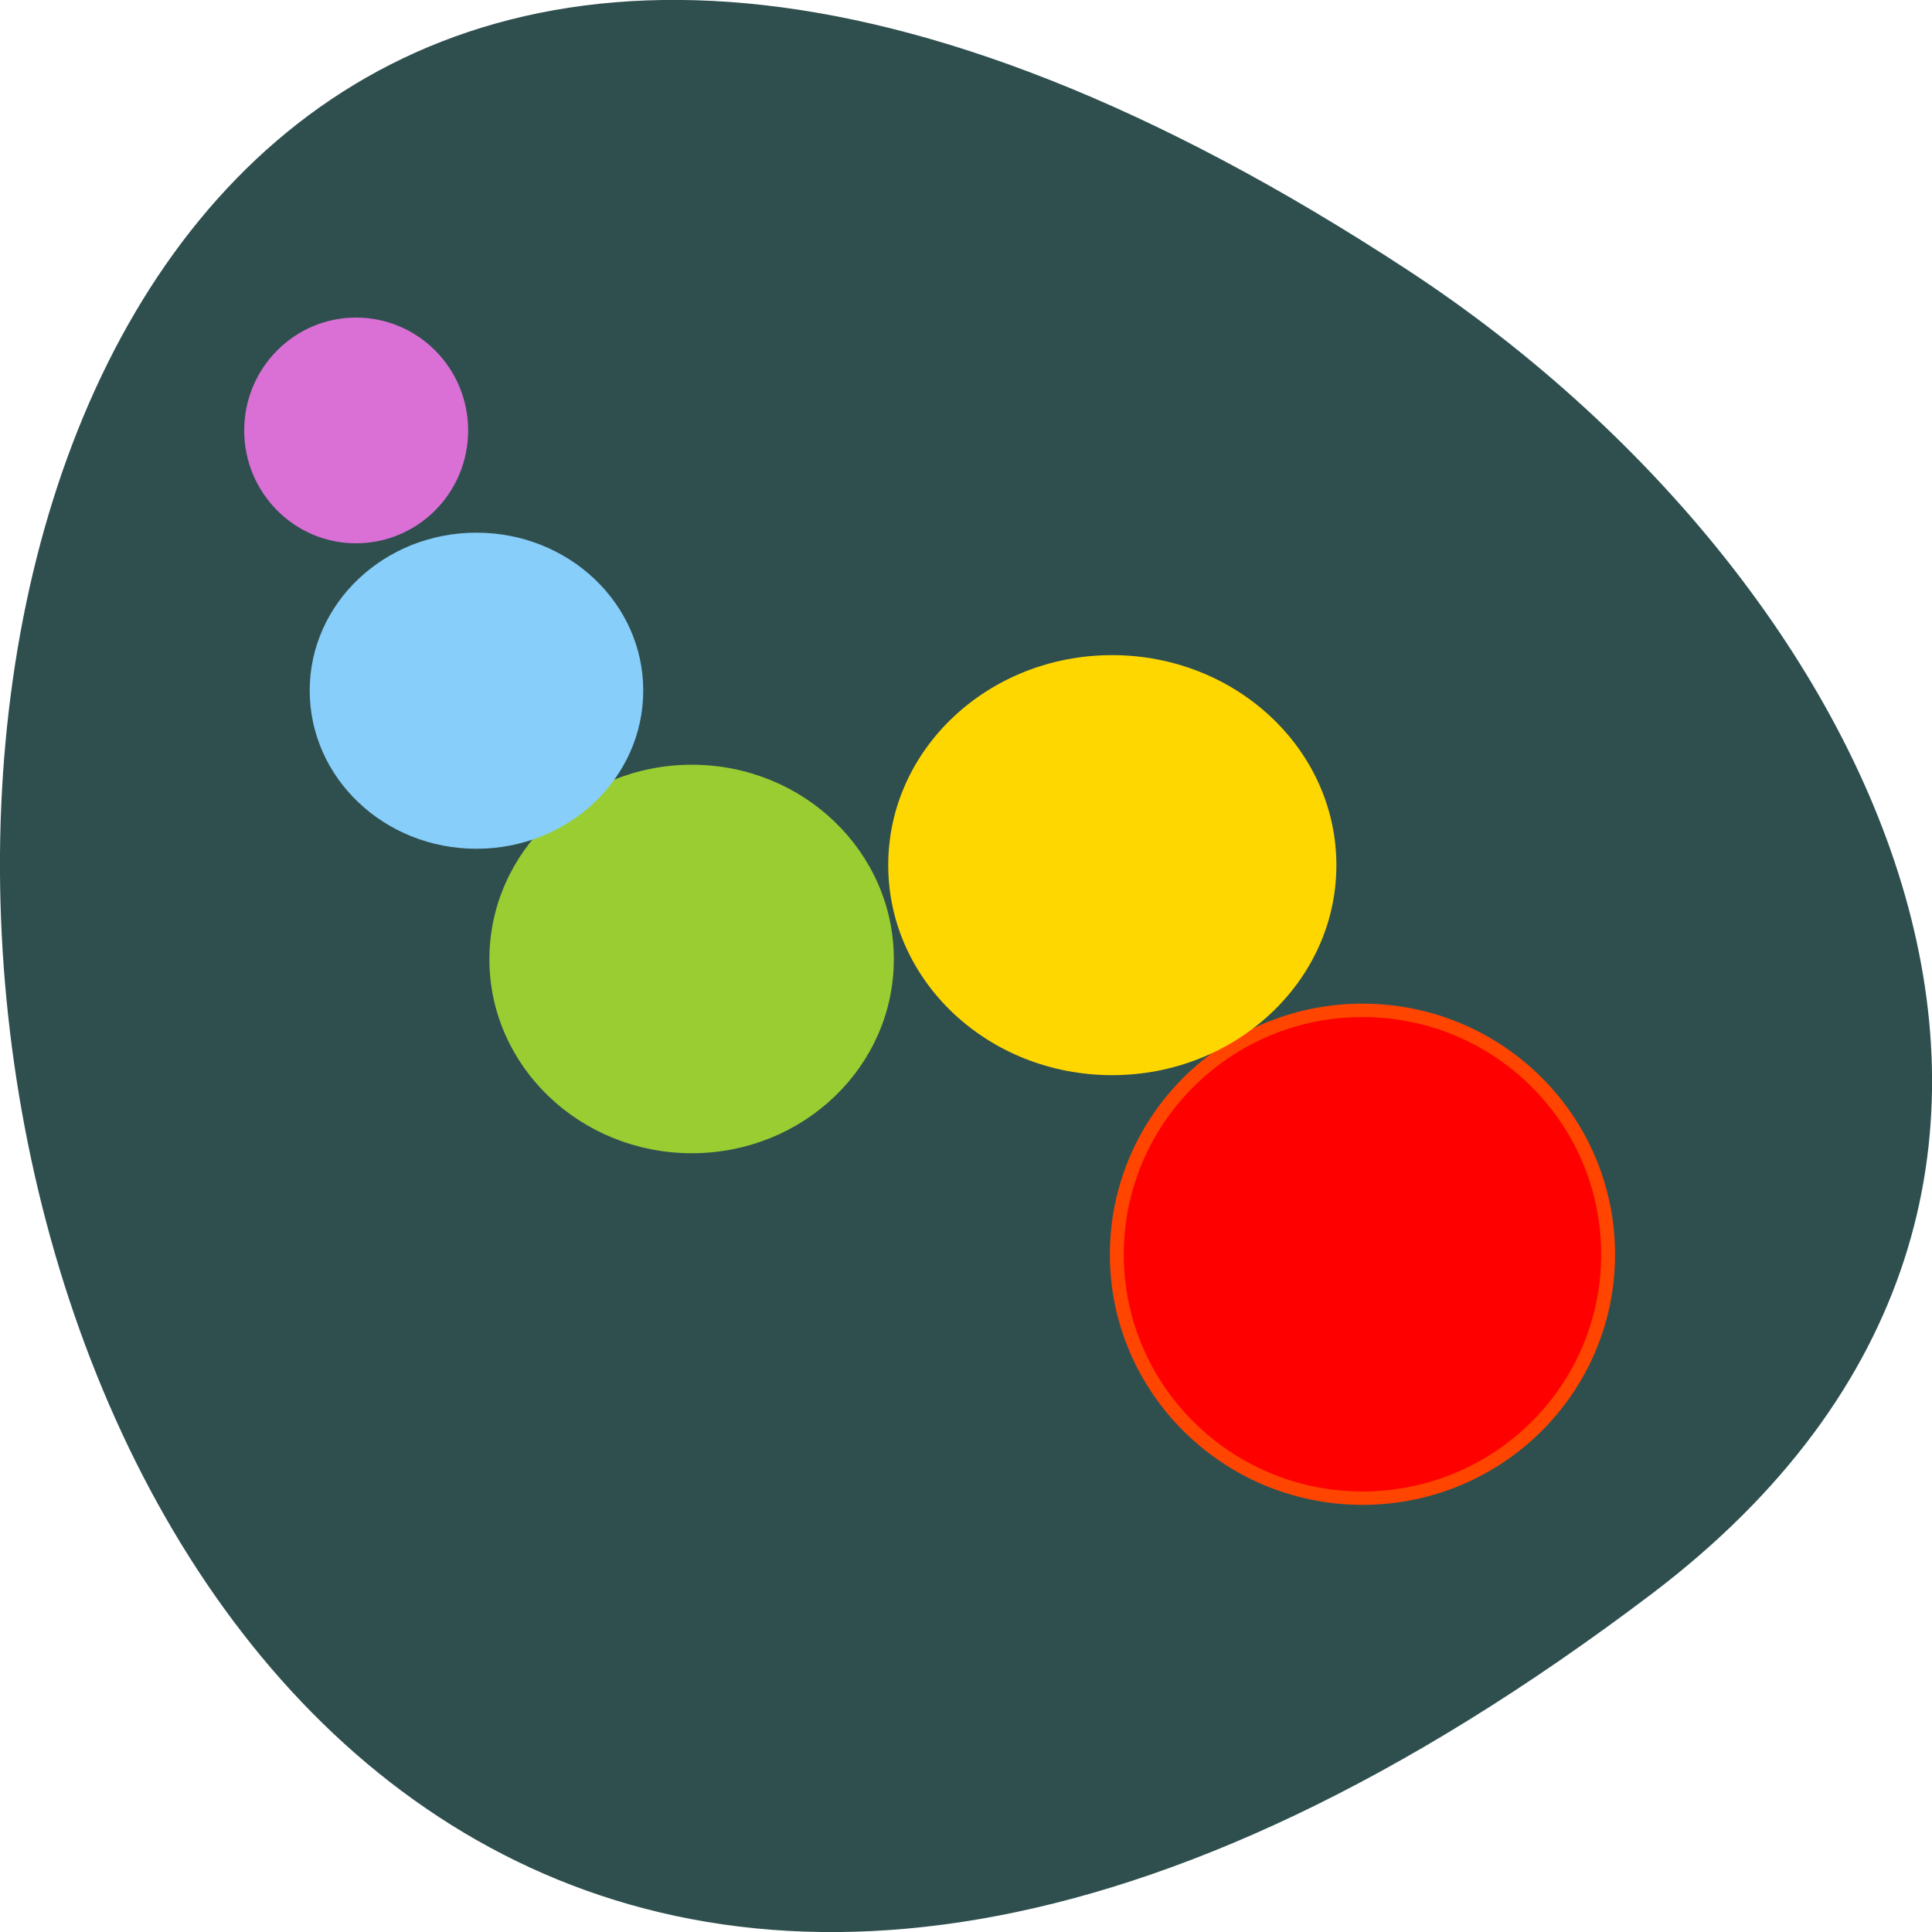 
<svg xmlns="http://www.w3.org/2000/svg" xmlns:xlink="http://www.w3.org/1999/xlink" width="16px" height="16px" viewBox="0 0 16 16" version="1.1">
<g id="surface1">
<path style=" stroke:none;fill-rule:nonzero;fill:rgb(18.431%,30.98%,30.98%);fill-opacity:1;" d="M 13.68 13.199 C -2.969 25.812 -5.336 -8.902 11.66 2.238 C 15.535 4.777 18.09 9.855 13.68 13.199 Z M 13.68 13.199 "/>
<path style="fill-rule:evenodd;fill:rgb(100%,0%,0%);fill-opacity:1;stroke-width:1;stroke-linecap:butt;stroke-linejoin:miter;stroke:rgb(100%,27.059%,0%);stroke-opacity:1;stroke-miterlimit:4;" d="M 214.336 159.957 C 214.336 169.994 206.428 178.136 196.647 178.136 C 186.899 178.136 178.957 169.994 178.957 159.957 C 178.957 149.884 186.899 141.742 196.647 141.742 C 206.428 141.742 214.336 149.884 214.336 159.957 Z M 214.336 159.957 " transform="matrix(0.115,0,0,0.111,-11.331,-7.366)"/>
<path style="fill-rule:evenodd;fill:rgb(100%,84.314%,0%);fill-opacity:1;stroke-width:1;stroke-linecap:butt;stroke-linejoin:miter;stroke:rgb(100%,84.314%,0%);stroke-opacity:1;stroke-miterlimit:4;" d="M 214.366 159.933 C 214.366 169.998 206.413 178.134 196.654 178.134 C 186.895 178.134 178.98 169.998 178.98 159.933 C 178.98 149.868 186.895 141.732 196.654 141.732 C 206.413 141.732 214.366 149.868 214.366 159.933 Z M 214.366 159.933 " transform="matrix(0.102,0,0,0.093,-10.849,-7.709)"/>
<path style="fill-rule:evenodd;fill:rgb(60.392%,80.392%,19.608%);fill-opacity:1;stroke-width:1;stroke-linecap:butt;stroke-linejoin:miter;stroke:rgb(60.392%,80.392%,19.608%);stroke-opacity:1;stroke-miterlimit:4;" d="M 214.352 159.952 C 214.352 169.998 206.442 178.134 196.67 178.134 C 186.898 178.134 178.945 169.998 178.945 159.952 C 178.945 149.906 186.898 141.724 196.67 141.724 C 206.442 141.724 214.352 149.906 214.352 159.952 Z M 214.352 159.952 " transform="matrix(0.092,0,0,0.086,-12.364,-5.812)"/>
<path style="fill-rule:evenodd;fill:rgb(52.941%,80.784%,98.039%);fill-opacity:1;stroke-width:1;stroke-linecap:butt;stroke-linejoin:miter;stroke:rgb(52.941%,80.784%,98.039%);stroke-opacity:1;stroke-miterlimit:4;" d="M 214.329 159.918 C 214.329 170.012 206.423 178.143 196.658 178.143 C 186.892 178.143 178.986 170.012 178.986 159.918 C 178.986 149.88 186.892 141.749 196.658 141.749 C 206.423 141.749 214.329 149.88 214.329 159.918 Z M 214.329 159.918 " transform="matrix(0.076,0,0,0.07,-11,-5.476)"/>
<path style="fill-rule:evenodd;fill:rgb(85.49%,43.922%,83.922%);fill-opacity:1;stroke-width:1;stroke-linecap:butt;stroke-linejoin:miter;stroke:rgb(85.49%,43.922%,83.922%);stroke-opacity:1;stroke-miterlimit:4;" d="M 214.342 159.954 C 214.342 169.991 206.433 178.146 196.623 178.146 C 186.889 178.146 178.979 169.991 178.979 159.954 C 178.979 149.917 186.889 141.761 196.623 141.761 C 206.433 141.761 214.342 149.917 214.342 159.954 Z M 214.342 159.954 " transform="matrix(0.051,0,0,0.05,-7.08,-4.433)"/>
</g>
</svg>
